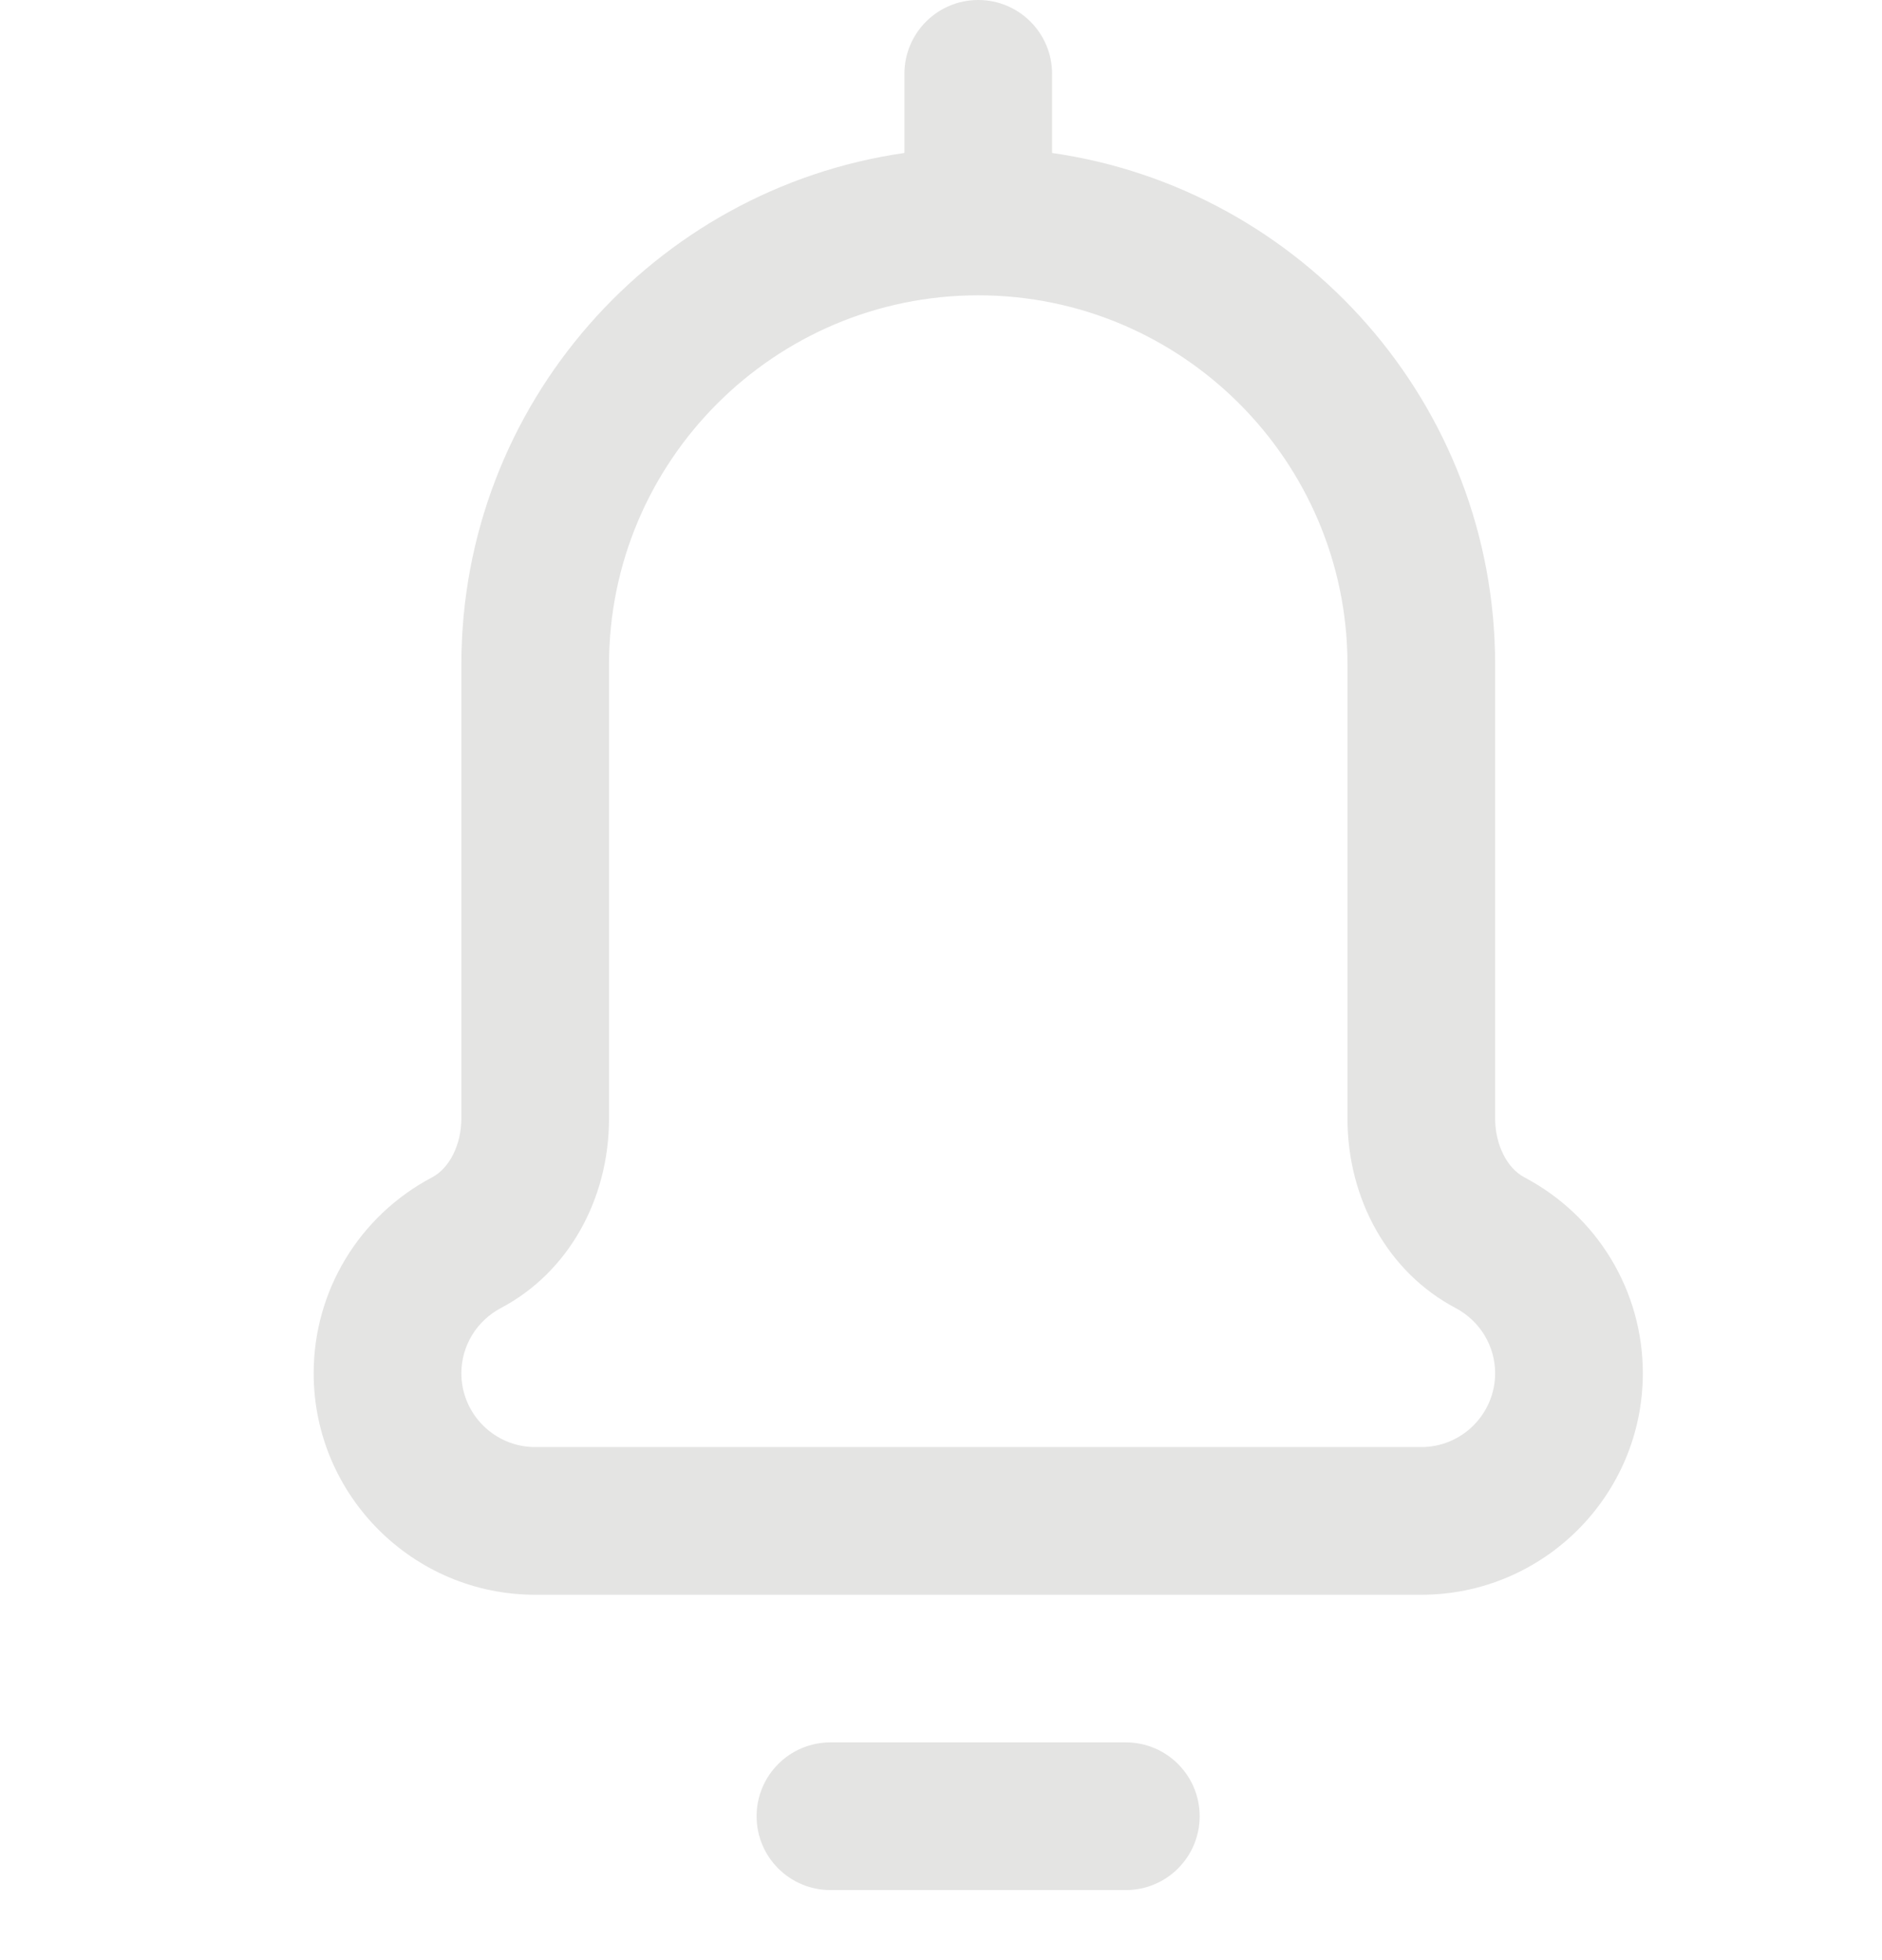 <svg width="48" height="50" viewBox="0 0 48 50" fill="none" xmlns="http://www.w3.org/2000/svg" xmlns:xlink="http://www.w3.org/1999/xlink">
<path d="M21.18,48.213L28.714,48.213C29.754,48.213 30.597,47.37 30.597,46.33C30.597,45.289 29.754,44.446 28.714,44.446L21.18,44.446C20.14,44.446 19.297,45.289 19.297,46.33C19.297,47.37 20.14,48.213 21.18,48.213Z" fill="#E4E4E3"/>
<path d="M24.95,0C23.91,0 23.067,0.843 23.067,1.883L23.067,3.902C16.686,4.818 11.767,10.32 11.767,16.95L11.767,28.528C11.767,29.192 11.468,29.796 11.023,30.031C9.158,31.015 8,32.931 8,35.03C8,38.145 10.535,40.68 13.65,40.68L36.25,40.68C39.365,40.68 41.9,38.145 41.9,35.03C41.9,32.931 40.742,31.015 38.877,30.031C38.432,29.796 38.133,29.192 38.133,28.528L38.133,16.95C38.133,10.32 33.214,4.818 26.833,3.902L26.833,1.883C26.833,0.843 25.99,0 24.95,0ZM34.367,16.95L34.367,28.528C34.367,30.613 35.421,32.465 37.118,33.362C37.744,33.692 38.133,34.331 38.133,35.03C38.133,36.068 37.288,36.913 36.25,36.913L13.65,36.913C12.612,36.913 11.767,36.068 11.767,35.03C11.767,34.331 12.156,33.692 12.782,33.362C14.479,32.465 15.533,30.613 15.533,28.528L15.533,16.95C15.533,11.758 19.758,7.533 24.95,7.533C30.142,7.533 34.367,11.758 34.367,16.95Z" fill="#E4E4E3"/>
</svg>
